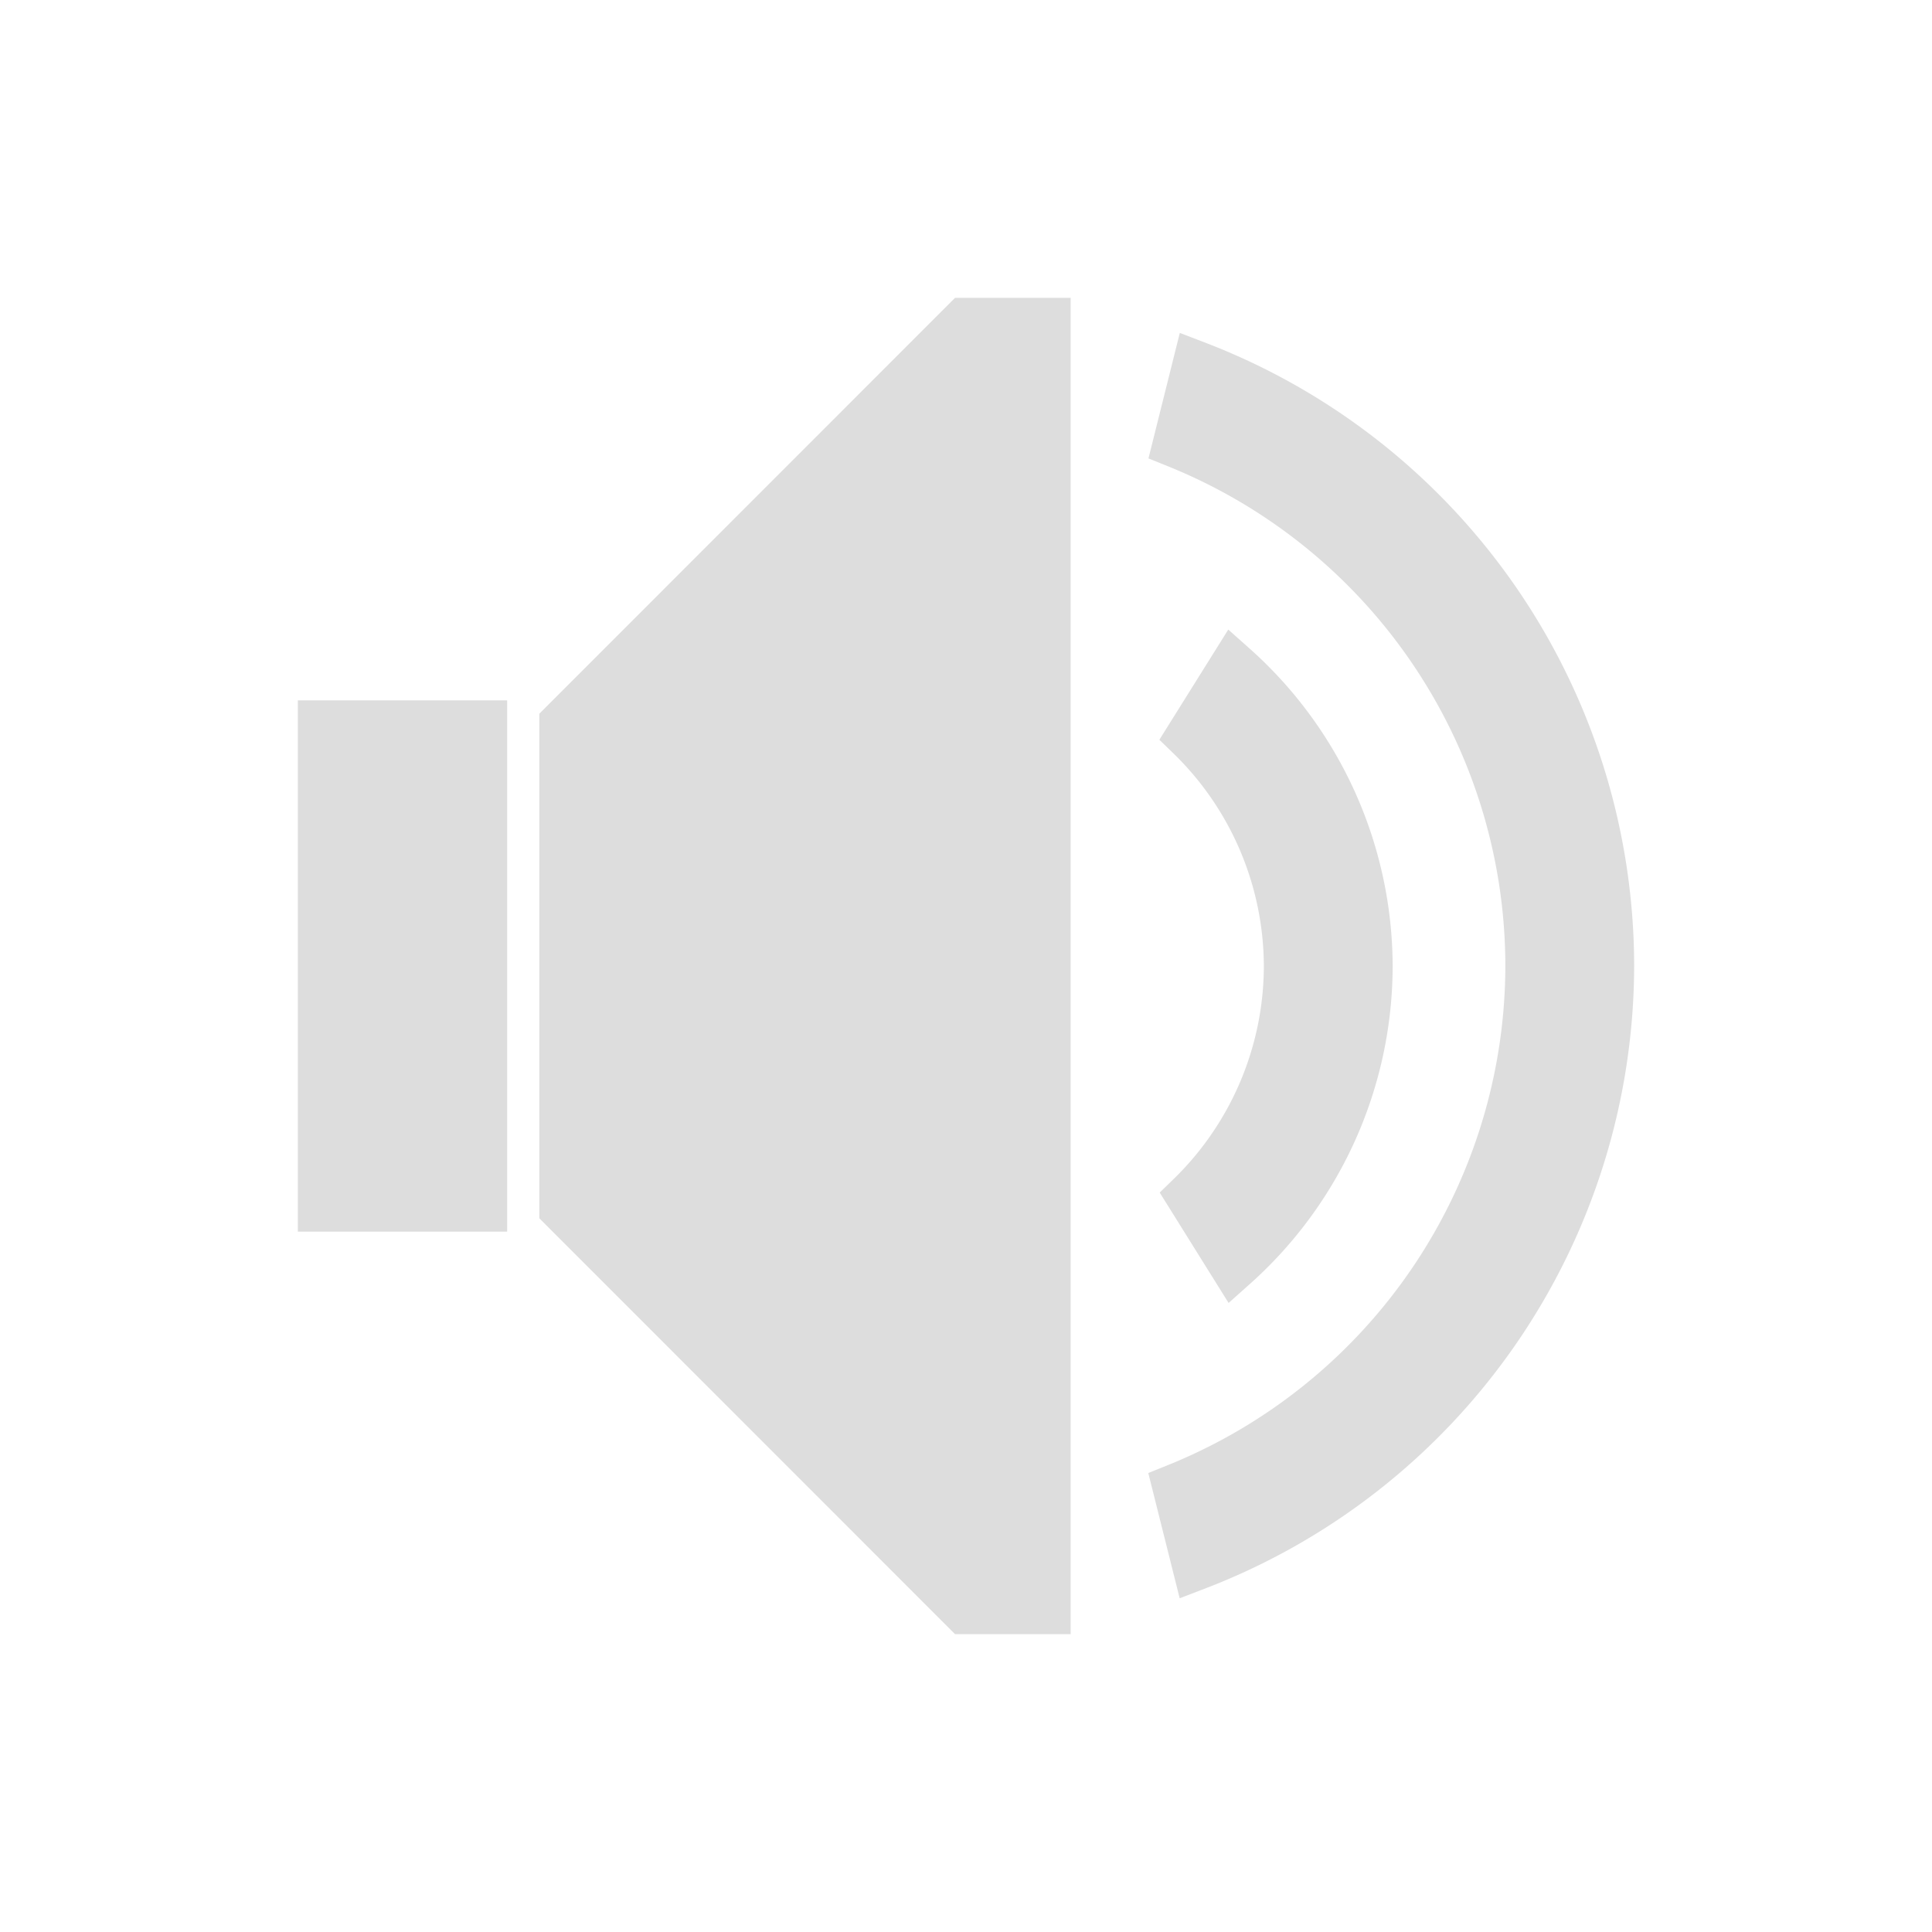 <?xml version="1.0" encoding="UTF-8" standalone="no"?>
<svg
   xmlns:dc="http://purl.org/dc/elements/1.1/"
   xmlns:cc="http://creativecommons.org/ns#"
   xmlns:rdf="http://www.w3.org/1999/02/22-rdf-syntax-ns#"
   xmlns:svg="http://www.w3.org/2000/svg"
   xmlns="http://www.w3.org/2000/svg"
   xmlns:sodipodi="http://sodipodi.sourceforge.net/DTD/sodipodi-0.dtd"
   xmlns:inkscape="http://www.inkscape.org/namespaces/inkscape"
   viewBox="0 0 24 24"
   version="1.1"
   id="svg8"
   sodipodi:docname="audio-volume-medium.svg"
   inkscape:version="0.92.4 (5da689c313, 2019-01-14)">
  <sodipodi:namedview
     pagecolor="#ffffff"
     bordercolor="#666666"
     borderopacity="1"
     objecttolerance="10"
     gridtolerance="10"
     guidetolerance="10"
     inkscape:pageopacity="0"
     inkscape:pageshadow="2"
     inkscape:window-width="1392"
     inkscape:window-height="871"
     id="namedview10"
     showgrid="false"
     inkscape:zoom="9.8333333"
     inkscape:cx="-24.152542"
     inkscape:cy="12"
     inkscape:window-x="48"
     inkscape:window-y="0"
     inkscape:window-maximized="1"
     inkscape:current-layer="svg8" />
  <defs
     id="defs3051">
    <style
       type="text/css"
       id="current-color-scheme">
      .ColorScheme-Text {
        color:#eff0f1;
      }
      </style>
  </defs>
  <path
     style="fill:#dddddd;fill-opacity:1;stroke:#dddddd;stroke-opacity:1;stroke-width:0.6;stroke-miterlimit:4;stroke-dasharray:none"
     d="M 11.988 4 L 7 8.99 L 7 9 L 7 10 L 7 14 L 7 15 L 7 15.01 L 11.988 20 L 13 20 L 13 19.598 L 13 4.402 L 13 4 L 11.988 4 z M 15.324 8.281 L 14.785 9.143 A 4 4 0 0 1 16 12 A 4 4 0 0 1 14.789 14.861 L 15.328 15.725 A 5 5 0 0 0 17 12 A 5 5 0 0 0 15.324 8.281 z M 4 9 L 4 10 L 4 14 L 4 15 L 6 15 L 6 14 L 6 10 L 6 9 L 4 9 z "
     class="ColorScheme-Text"
     id="path4" />
  <path
     style="fill:#dddddd;fill-opacity:1;stroke:#dddddd;stroke-opacity:1;stroke-width:0.6;stroke-miterlimit:4;stroke-dasharray:none"
     d="M 14.865 4.537 L 14.621 5.514 A 7 7 0 0 1 19 12 A 7 7 0 0 1 14.619 18.479 L 14.863 19.453 A 8 8 0 0 0 20 12 A 8 8 0 0 0 14.865 4.537 z "
     class="ColorScheme-Text"
     id="path6" />
</svg>
